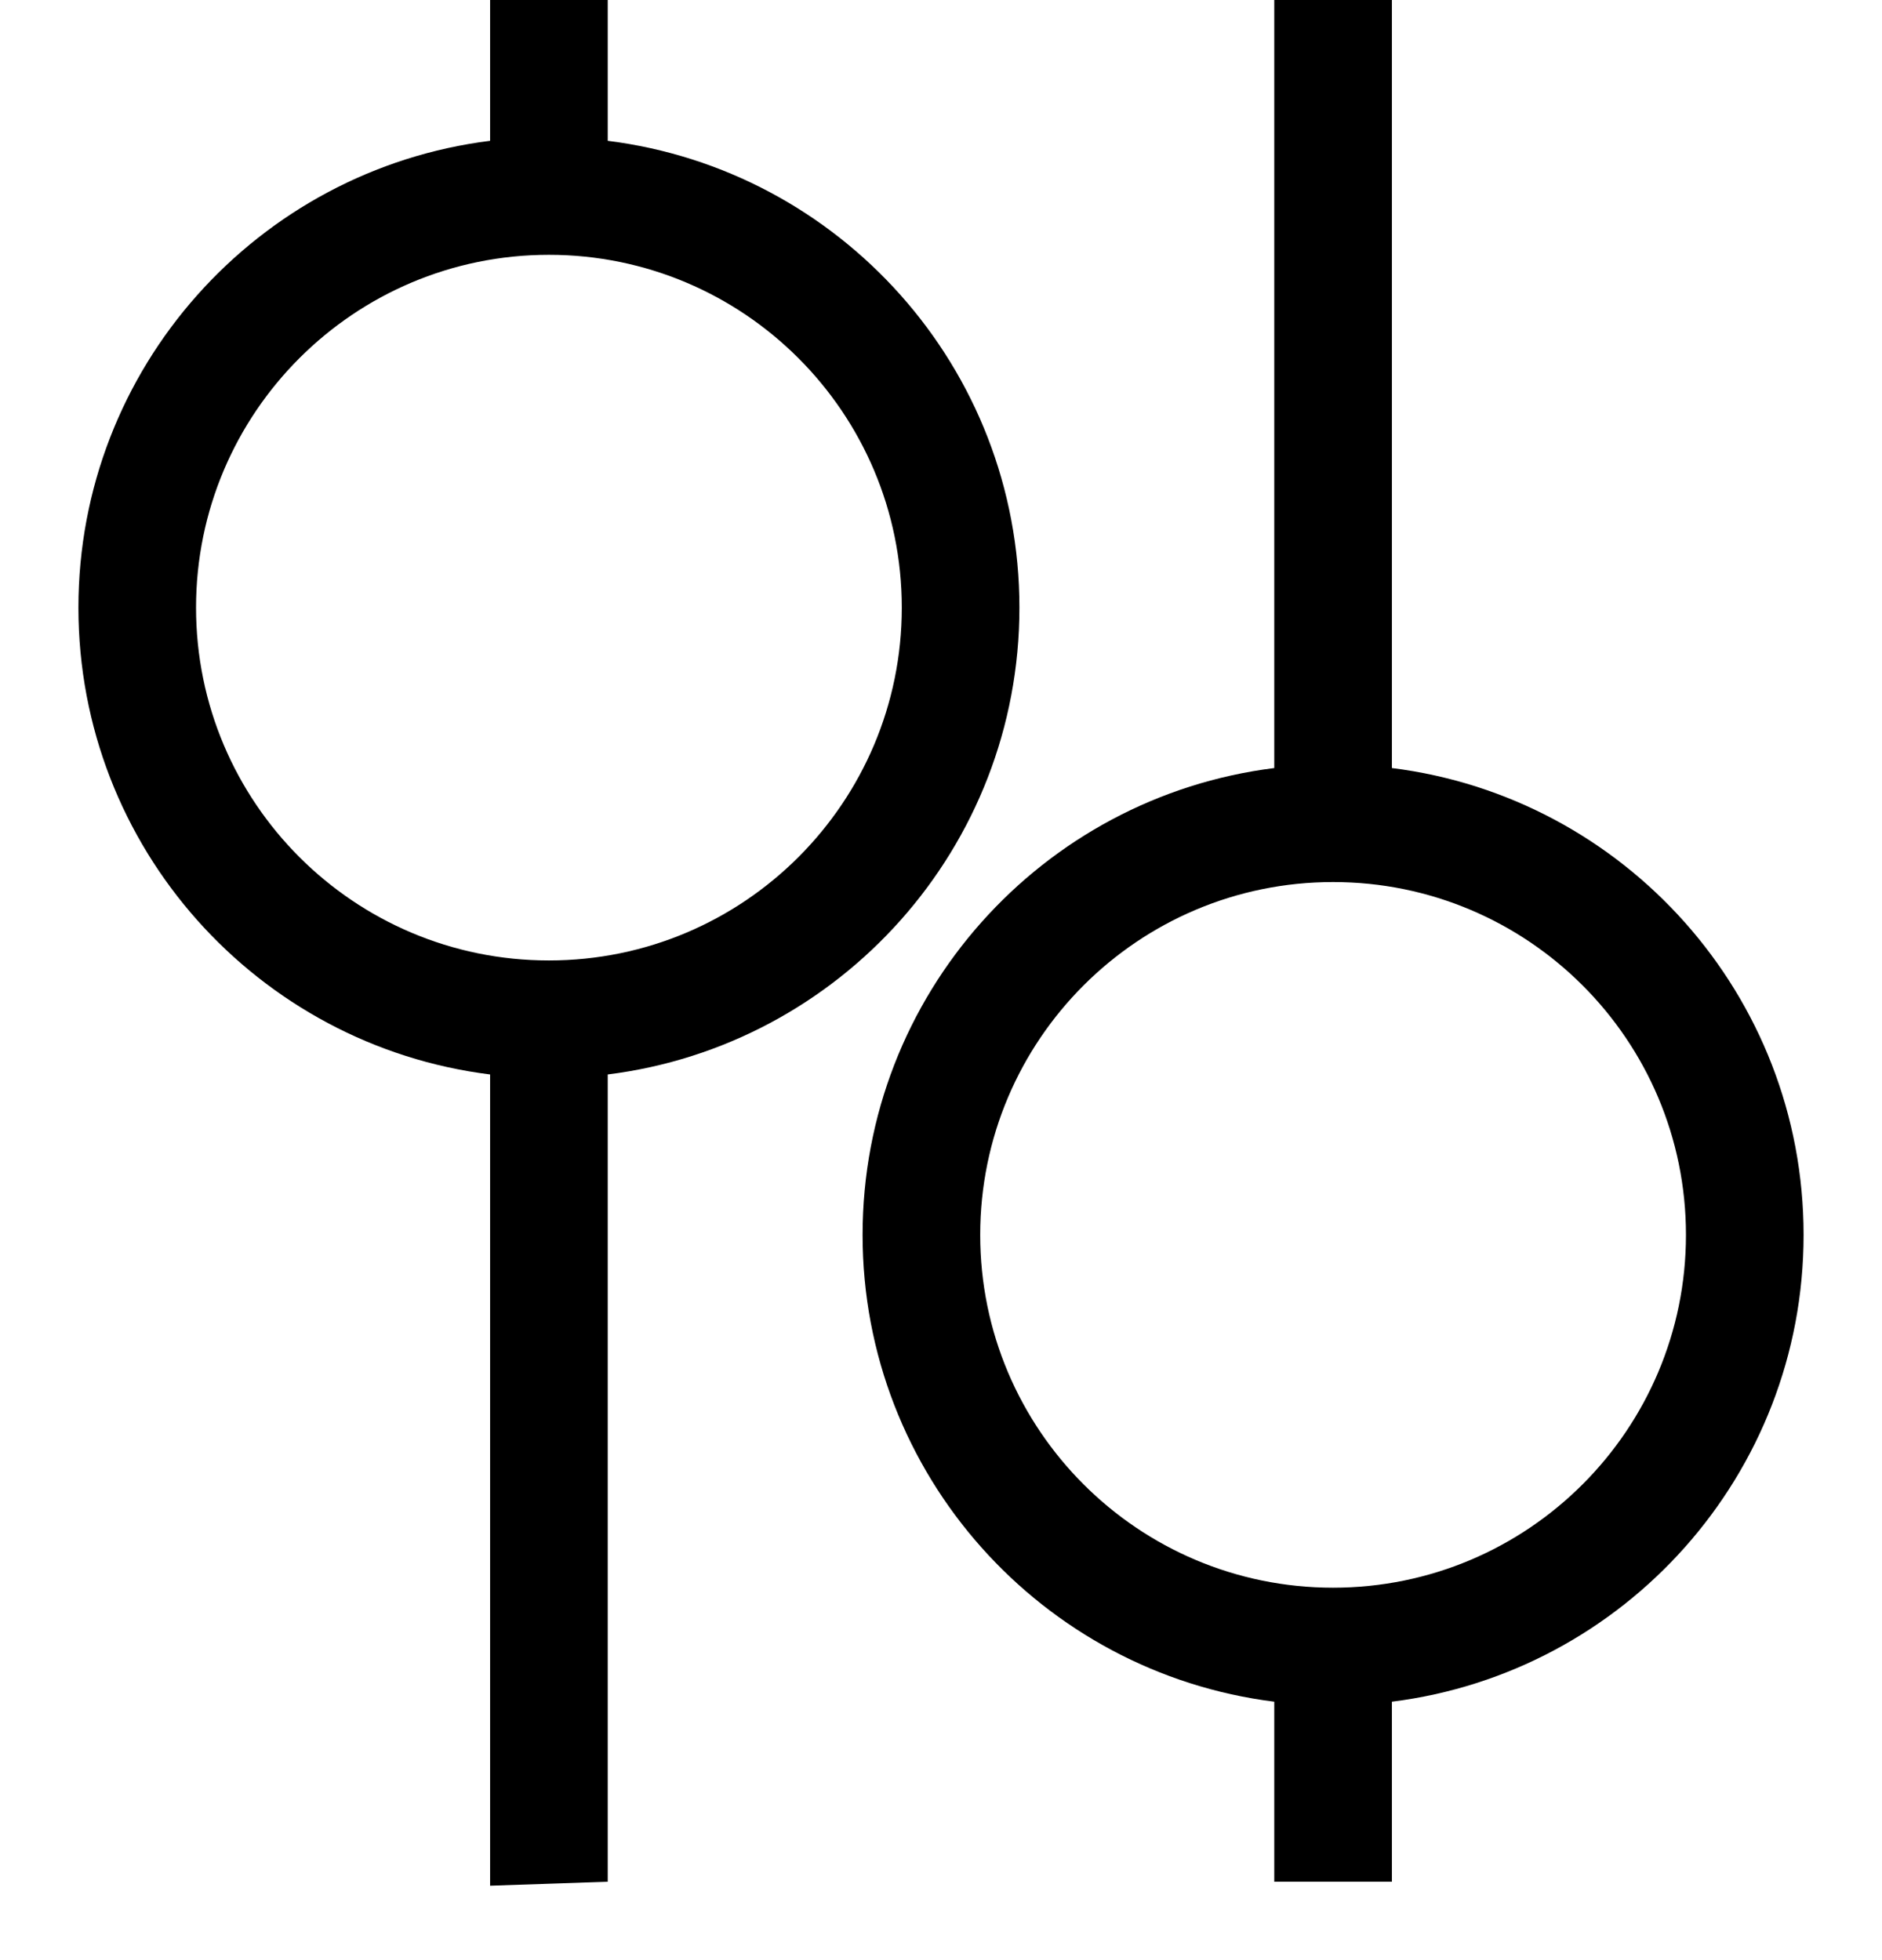 <svg width="24" height="25" viewBox="0 0 24 25" xmlns="http://www.w3.org/2000/svg" fill="currentColor"><path d="M6.25 1.796V0H7.75V1.796C10.71 2.166 13 4.69 13 7.75C13 10.81 10.71 13.335 7.75 13.704V24L6.25 24.051V13.704C3.29 13.335 1 10.81 1 7.75C1 4.69 3.29 2.166 6.25 1.796ZM7 12.25C9.485 12.25 11.5 10.235 11.5 7.75C11.5 5.265 9.485 3.25 7 3.25C4.515 3.25 2.5 5.265 2.5 7.75C2.5 10.235 4.515 12.25 7 12.25Z"/><path d="M16.25 9.796V0H17.75V9.796C20.71 10.165 23 12.69 23 15.75C23 18.81 20.71 21.334 17.75 21.704V24H16.25V21.704C13.29 21.334 11 18.81 11 15.75C11 12.69 13.29 10.165 16.25 9.796ZM17 20.25C19.485 20.25 21.5 18.235 21.5 15.75C21.5 13.265 19.485 11.25 17 11.25C14.515 11.25 12.5 13.265 12.5 15.75C12.5 18.235 14.515 20.25 17 20.25Z"/></svg>